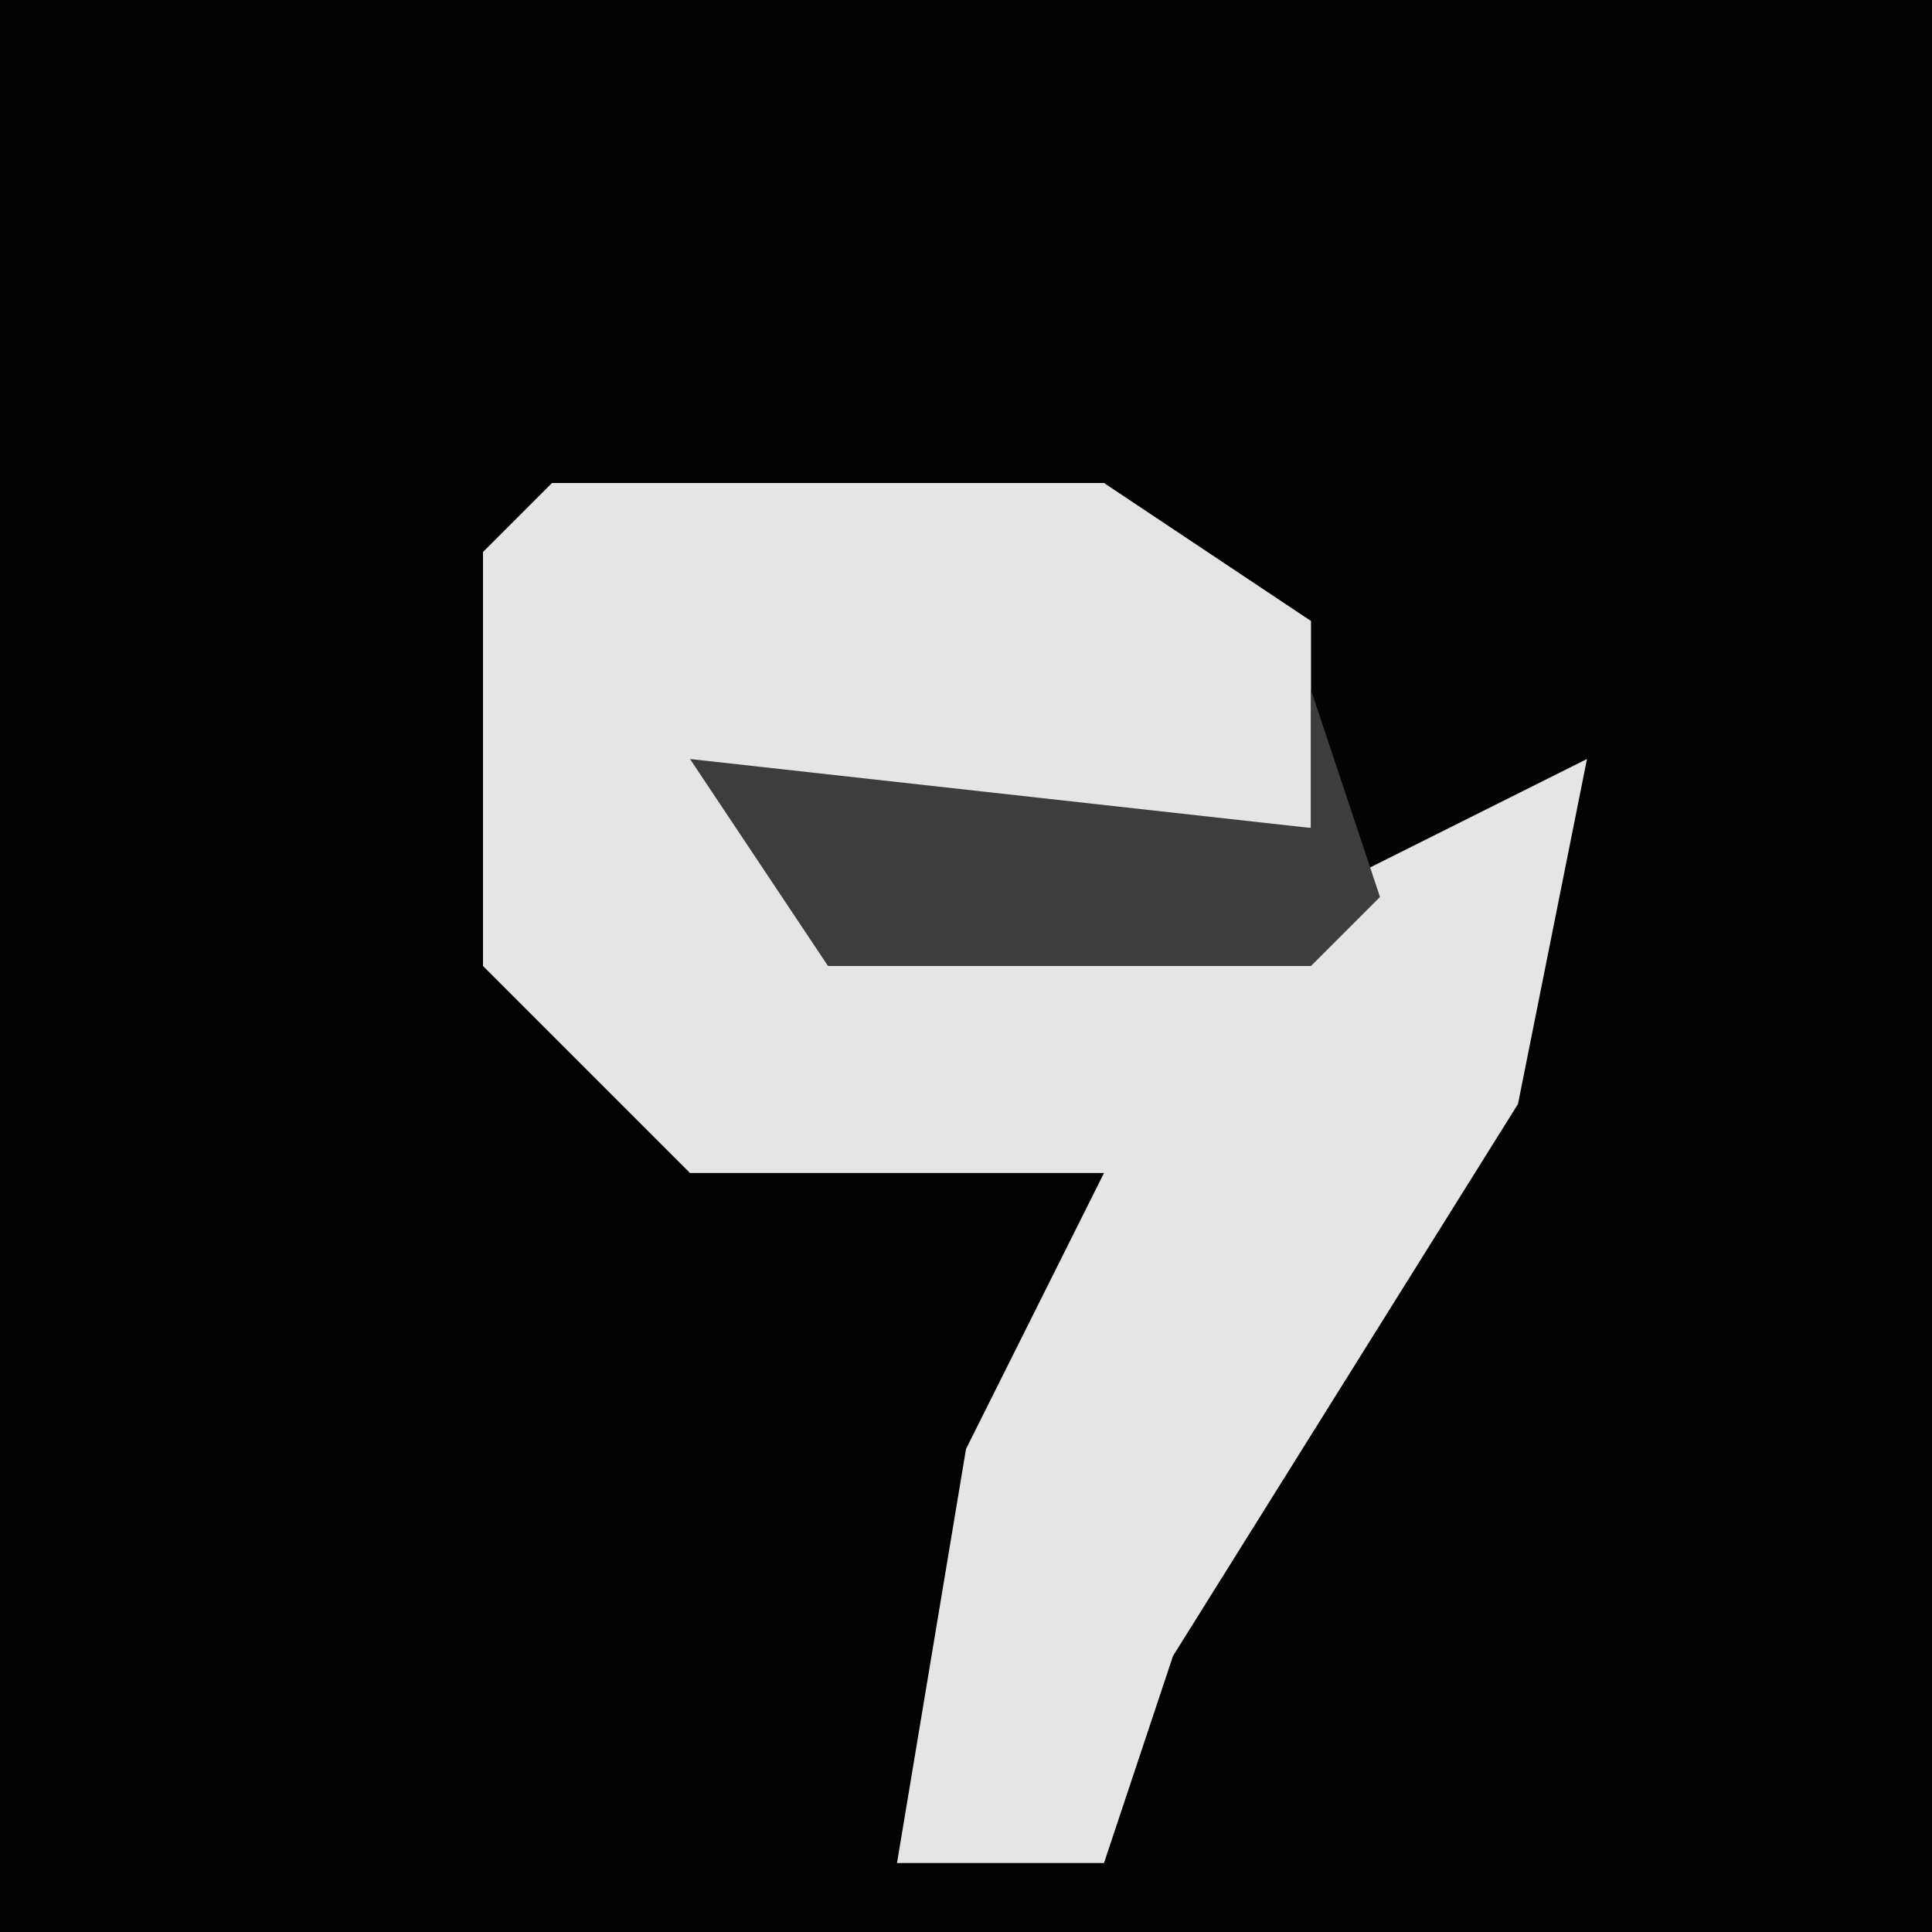 <?xml version="1.0" encoding="UTF-8"?>
<svg version="1.1" xmlns="http://www.w3.org/2000/svg" width="28" height="28">
<path d="M0,0 L28,0 L28,28 L0,28 Z " fill="#020202" transform="translate(0,0)"/>
<path d="M0,0 L8,0 L11,2 L11,5 L3,5 L4,6 L11,6 L15,4 L14,9 L9,17 L8,20 L5,20 L6,14 L8,10 L2,10 L-1,7 L-1,1 Z " fill="#E5E5E5" transform="translate(8,7)"/>
<path d="M0,0 L1,3 L0,4 L-7,4 L-9,1 L0,2 Z " fill="#3D3D3D" transform="translate(19,10)"/>
</svg>

